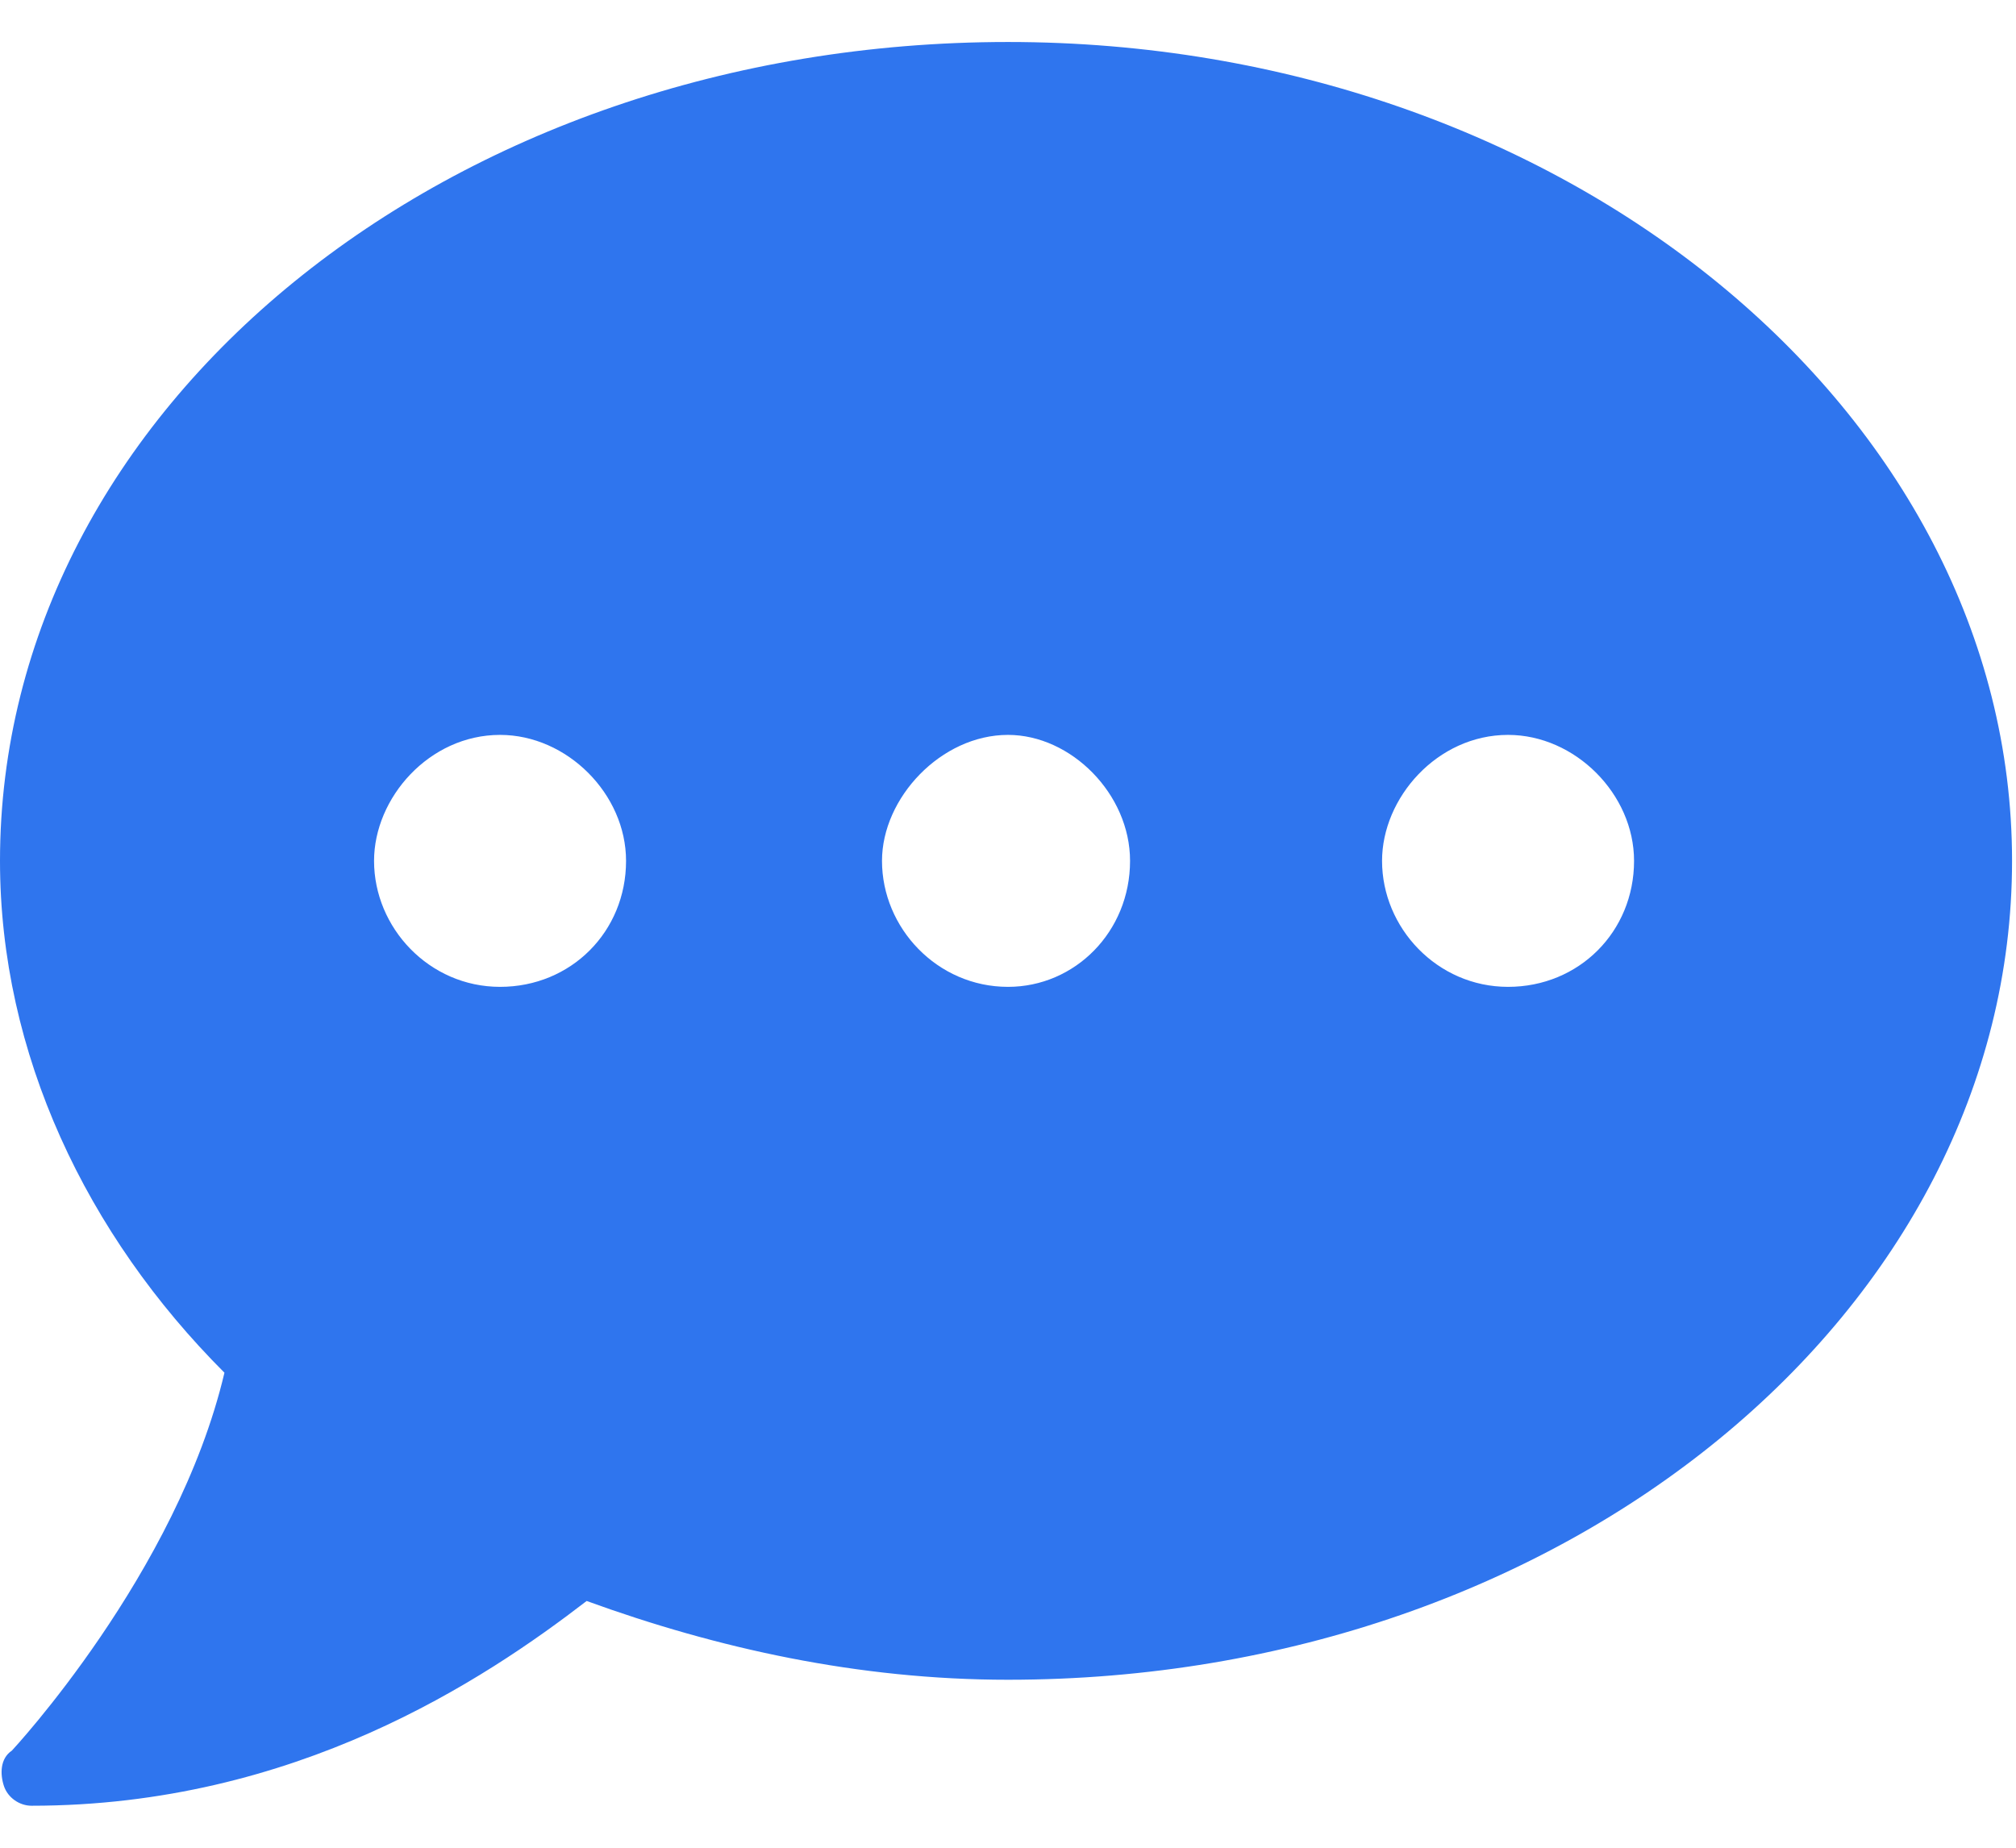 <svg width="24" height="22" viewBox="0 0 24 22" fill="none" xmlns="http://www.w3.org/2000/svg">
<path d="M12 0.5C5.344 0.5 0 4.859 0 10.25C0 12.547 1.031 14.703 2.672 16.344C2.109 18.734 0.141 20.844 0.141 20.844C0 20.938 0 21.125 0.047 21.266C0.094 21.406 0.234 21.5 0.375 21.5C3.516 21.5 5.766 20 6.984 19.062C8.531 19.625 10.219 20 12 20C18.656 20 23.953 15.594 23.953 10.25C23.953 4.906 18.609 0.5 12 0.5ZM5.953 11.75C5.109 11.75 4.453 11.047 4.453 10.25C4.453 9.5 5.109 8.75 5.953 8.75C6.75 8.75 7.453 9.453 7.453 10.25C7.453 11.094 6.797 11.75 5.953 11.75ZM12 11.75C11.156 11.75 10.5 11.047 10.5 10.25C10.5 9.5 11.203 8.75 12 8.75C12.75 8.75 13.453 9.453 13.453 10.25C13.453 11.094 12.797 11.75 12 11.75ZM17.953 11.75C17.109 11.75 16.453 11.047 16.453 10.25C16.453 9.5 17.109 8.75 17.953 8.75C18.75 8.75 19.453 9.453 19.453 10.25C19.453 11.094 18.797 11.75 17.953 11.75Z" fill="#2F75EE"/>
</svg>
